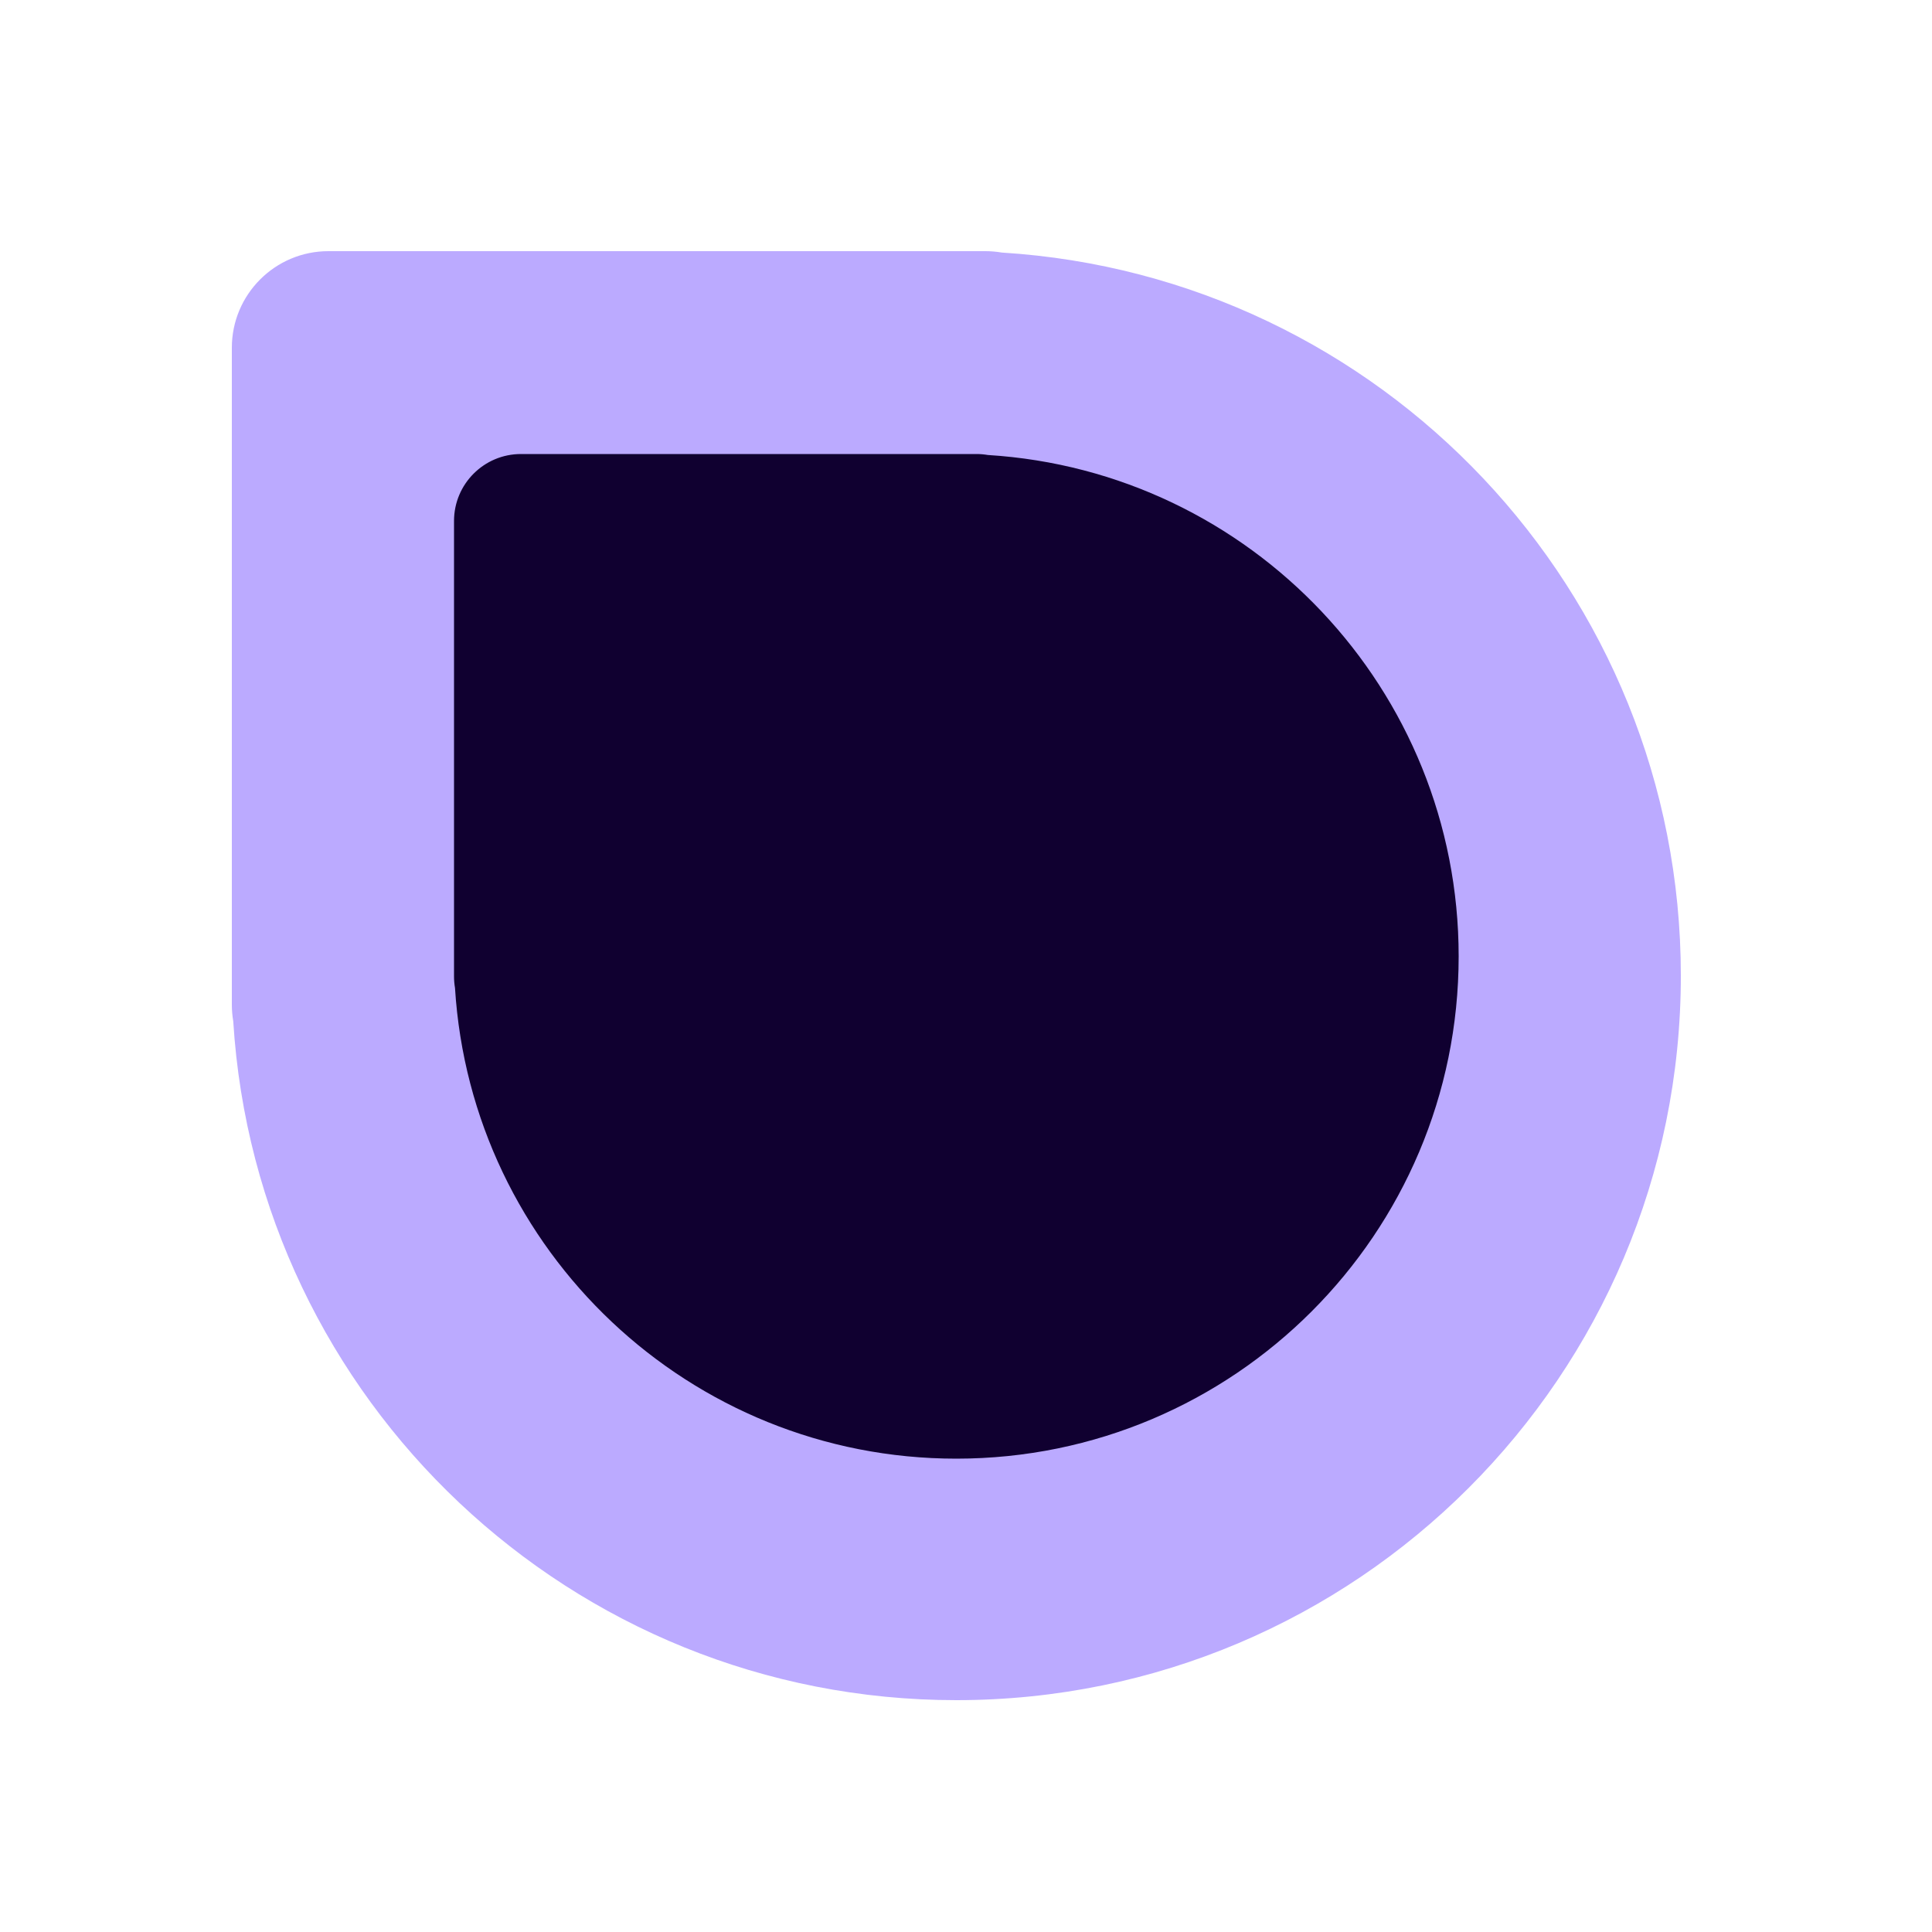 <?xml version="1.0"?>
<svg xmlns="http://www.w3.org/2000/svg" width="200" height="200" viewBox="0 0 200 200" fill="none">
  <g opacity="0.01">
    <path opacity="0.01" d="M200 0H0V200H200V0Z" fill="#BBAAFF"/>
  </g>
  <g filter="url(#filter0_d)">
    <path d="M34 24C28.477 24 24 28.477 24 34V102C24 102.583 24.05 103.153 24.145 103.709C26.576 142.937 59.16 174 99 174C140.421 174 174 140.421 174 99C174 59.16 142.937 26.576 103.709 24.145C103.153 24.05 102.583 24 102 24H34Z" fill="#BBAAFF"/>
  </g>
  <path d="M53.933 47C50.104 47 47 50.104 47 53.933V101.08C47 101.484 47.035 101.88 47.101 102.265C48.786 129.463 71.378 151 99 151C127.719 151 151 127.719 151 99C151 71.378 129.463 48.786 102.265 47.101C101.88 47.035 101.484 47 101.08 47H53.933Z" fill="#100030"/>
  <defs>
    <filter id="filter0_d" x="12" y="14" width="174" height="174" filterUnits="userSpaceOnUse" color-interpolation-filters="sRGB">
      <feFlood flood-opacity="0" result="BackgroundImageFix"/>
      <feColorMatrix in="SourceAlpha" type="matrix" values="0 0 0 0 0 0 0 0 0 0 0 0 0 0 0 0 0 0 127 0"/>
      <feMorphology radius="2" operator="dilate" in="SourceAlpha" result="effect1_dropShadow"/>
      <feOffset dy="2"/>
      <feGaussianBlur stdDeviation="5"/>
      <feColorMatrix type="matrix" values="0 0 0 0 0 0 0 0 0 0 0 0 0 0 0 0 0 0 0.25 0"/>
      <feBlend mode="normal" in2="BackgroundImageFix" result="effect1_dropShadow"/>
      <feBlend mode="normal" in="SourceGraphic" in2="effect1_dropShadow" result="shape"/>
    </filter>
  </defs>
</svg>
